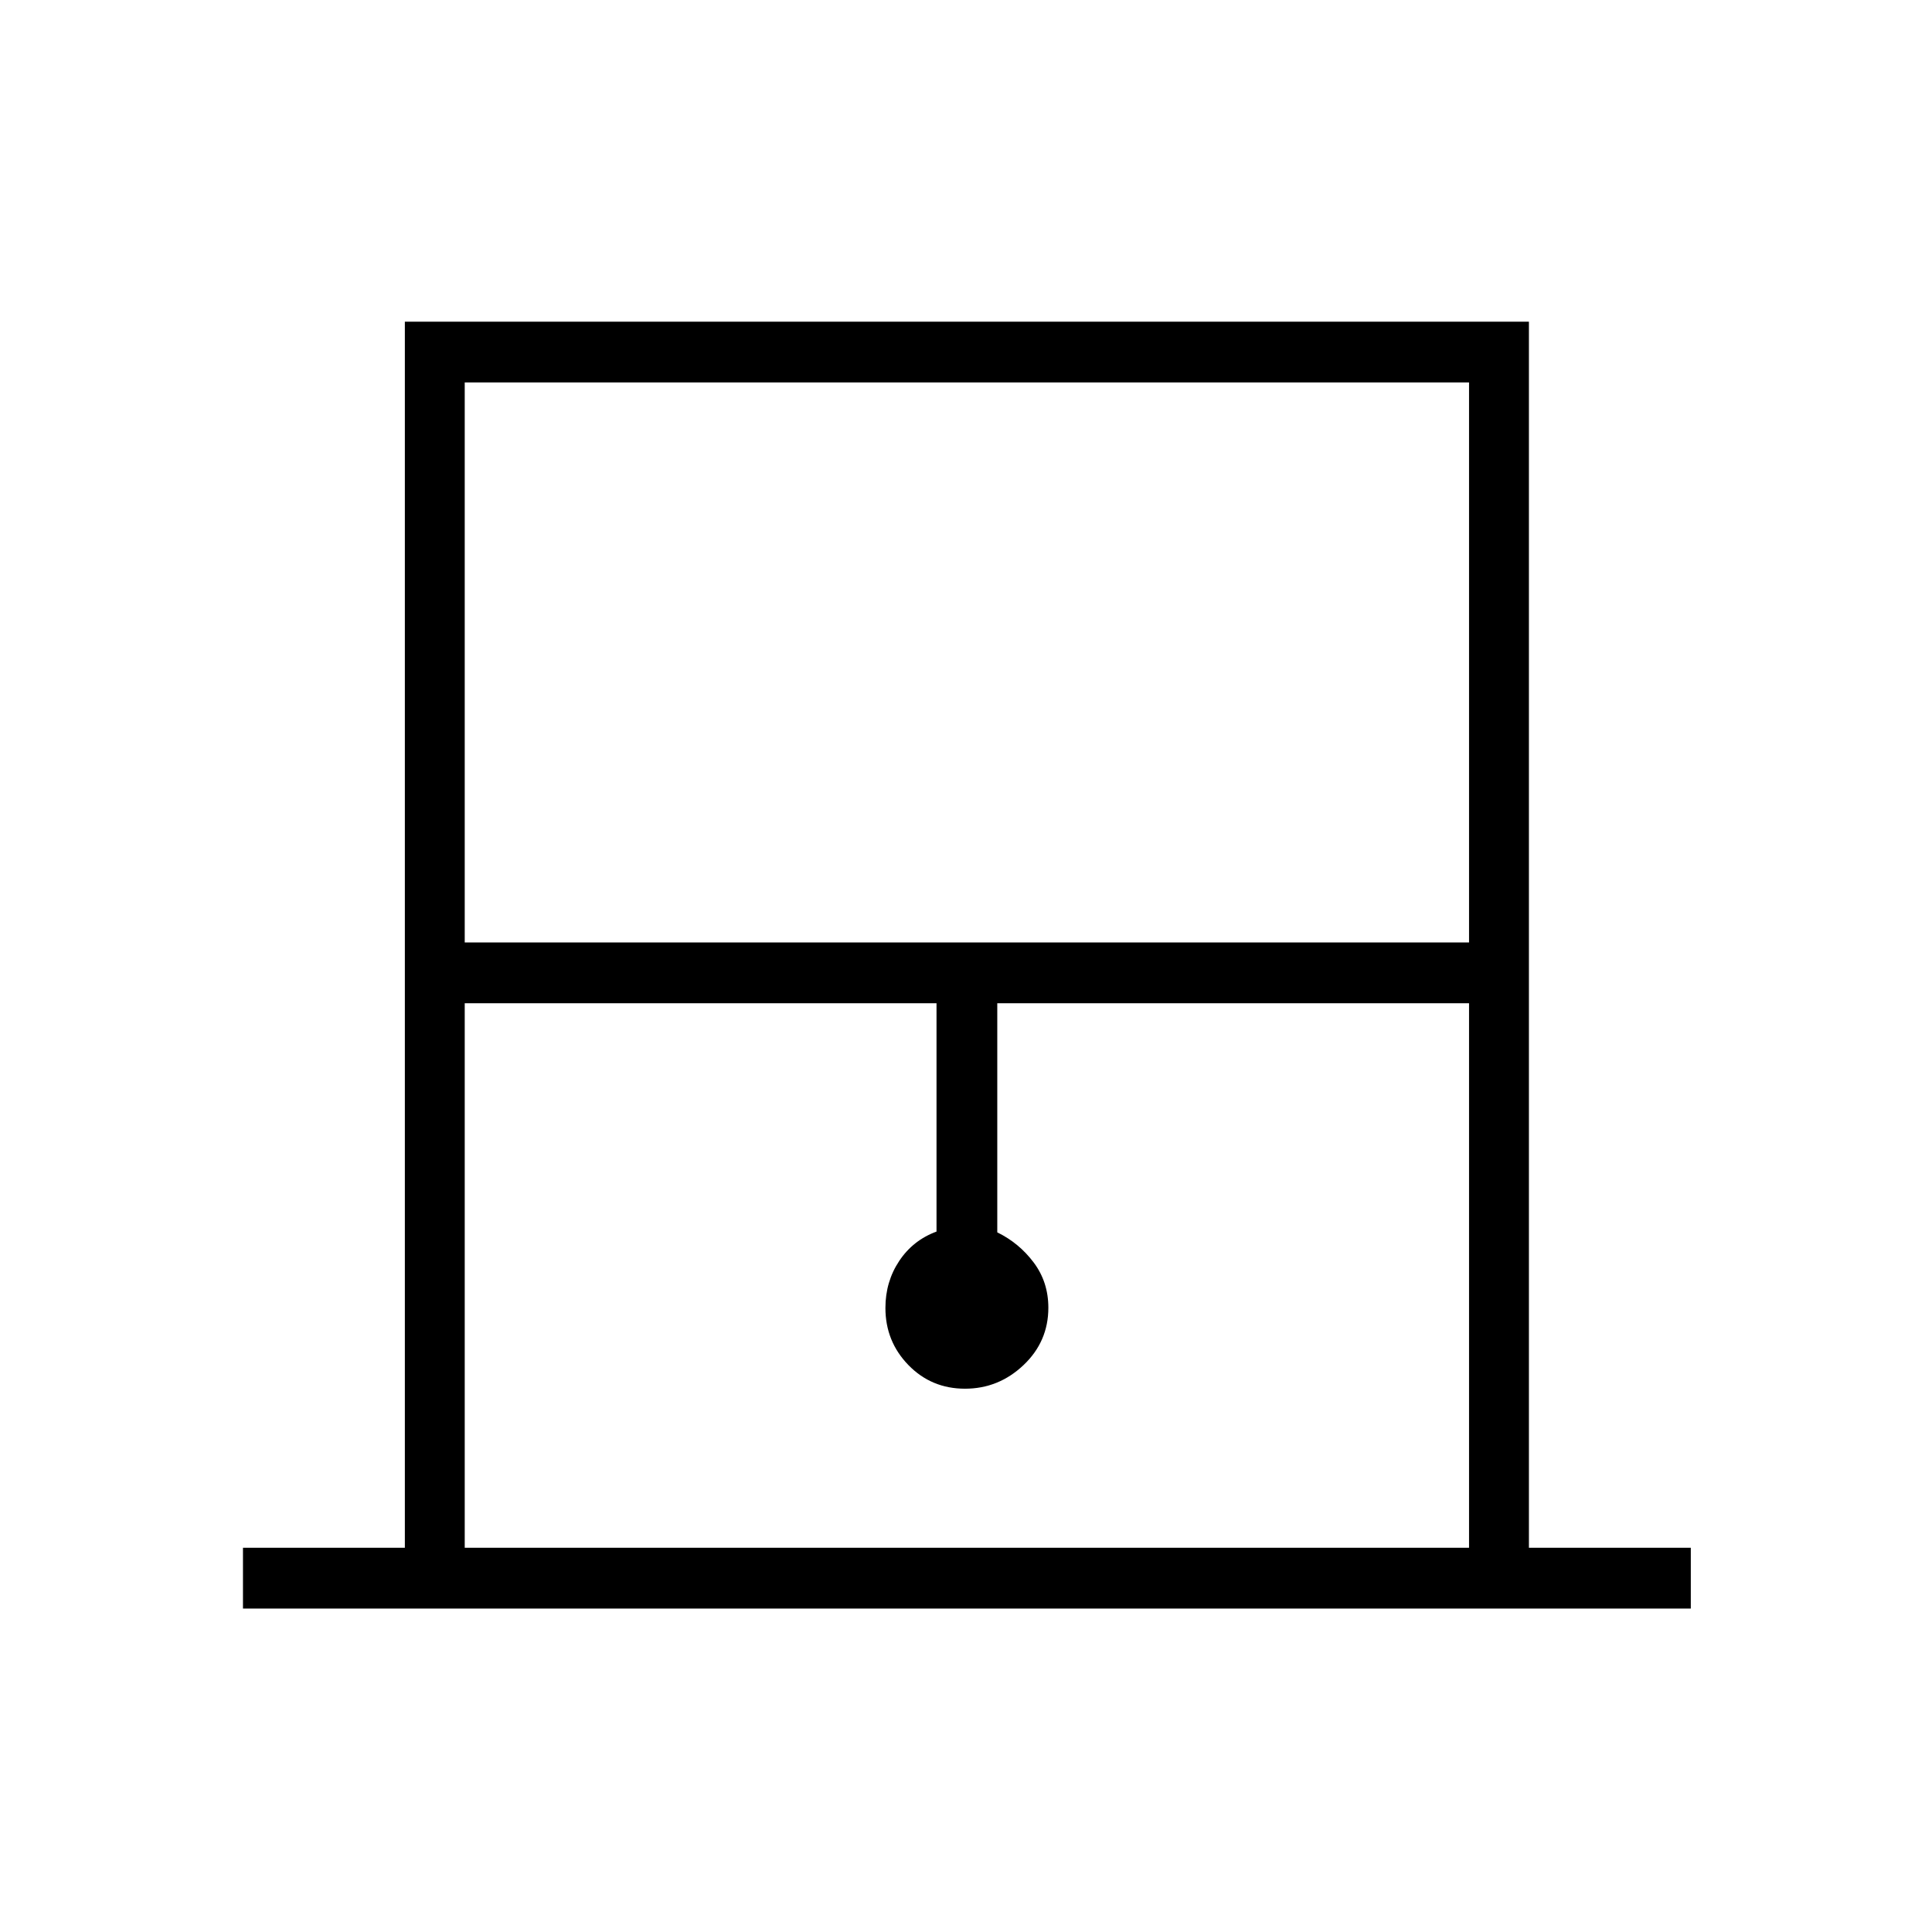 <svg xmlns="http://www.w3.org/2000/svg" height="48" viewBox="0 -960 960 960" width="48"><path d="M120.73-160.73v-30.19h80.44v-609.23h558.54v609.23h80.44v30.19H120.73Zm110.19-330.96h499.04v-278.27H230.92v278.27Zm0 300.77h499.04V-461.5H495.54v113.85q10.81 5.28 18.09 14.97 7.29 9.7 7.29 22.49 0 16.81-12.36 28.52-12.37 11.71-29.06 11.71-16.69 0-28.12-11.75-11.42-11.75-11.42-28.38 0-13.04 6.85-23.34 6.84-10.3 18.54-14.61V-461.5H230.92v270.58Zm0-579.04h499.04-499.04Z"/></svg>